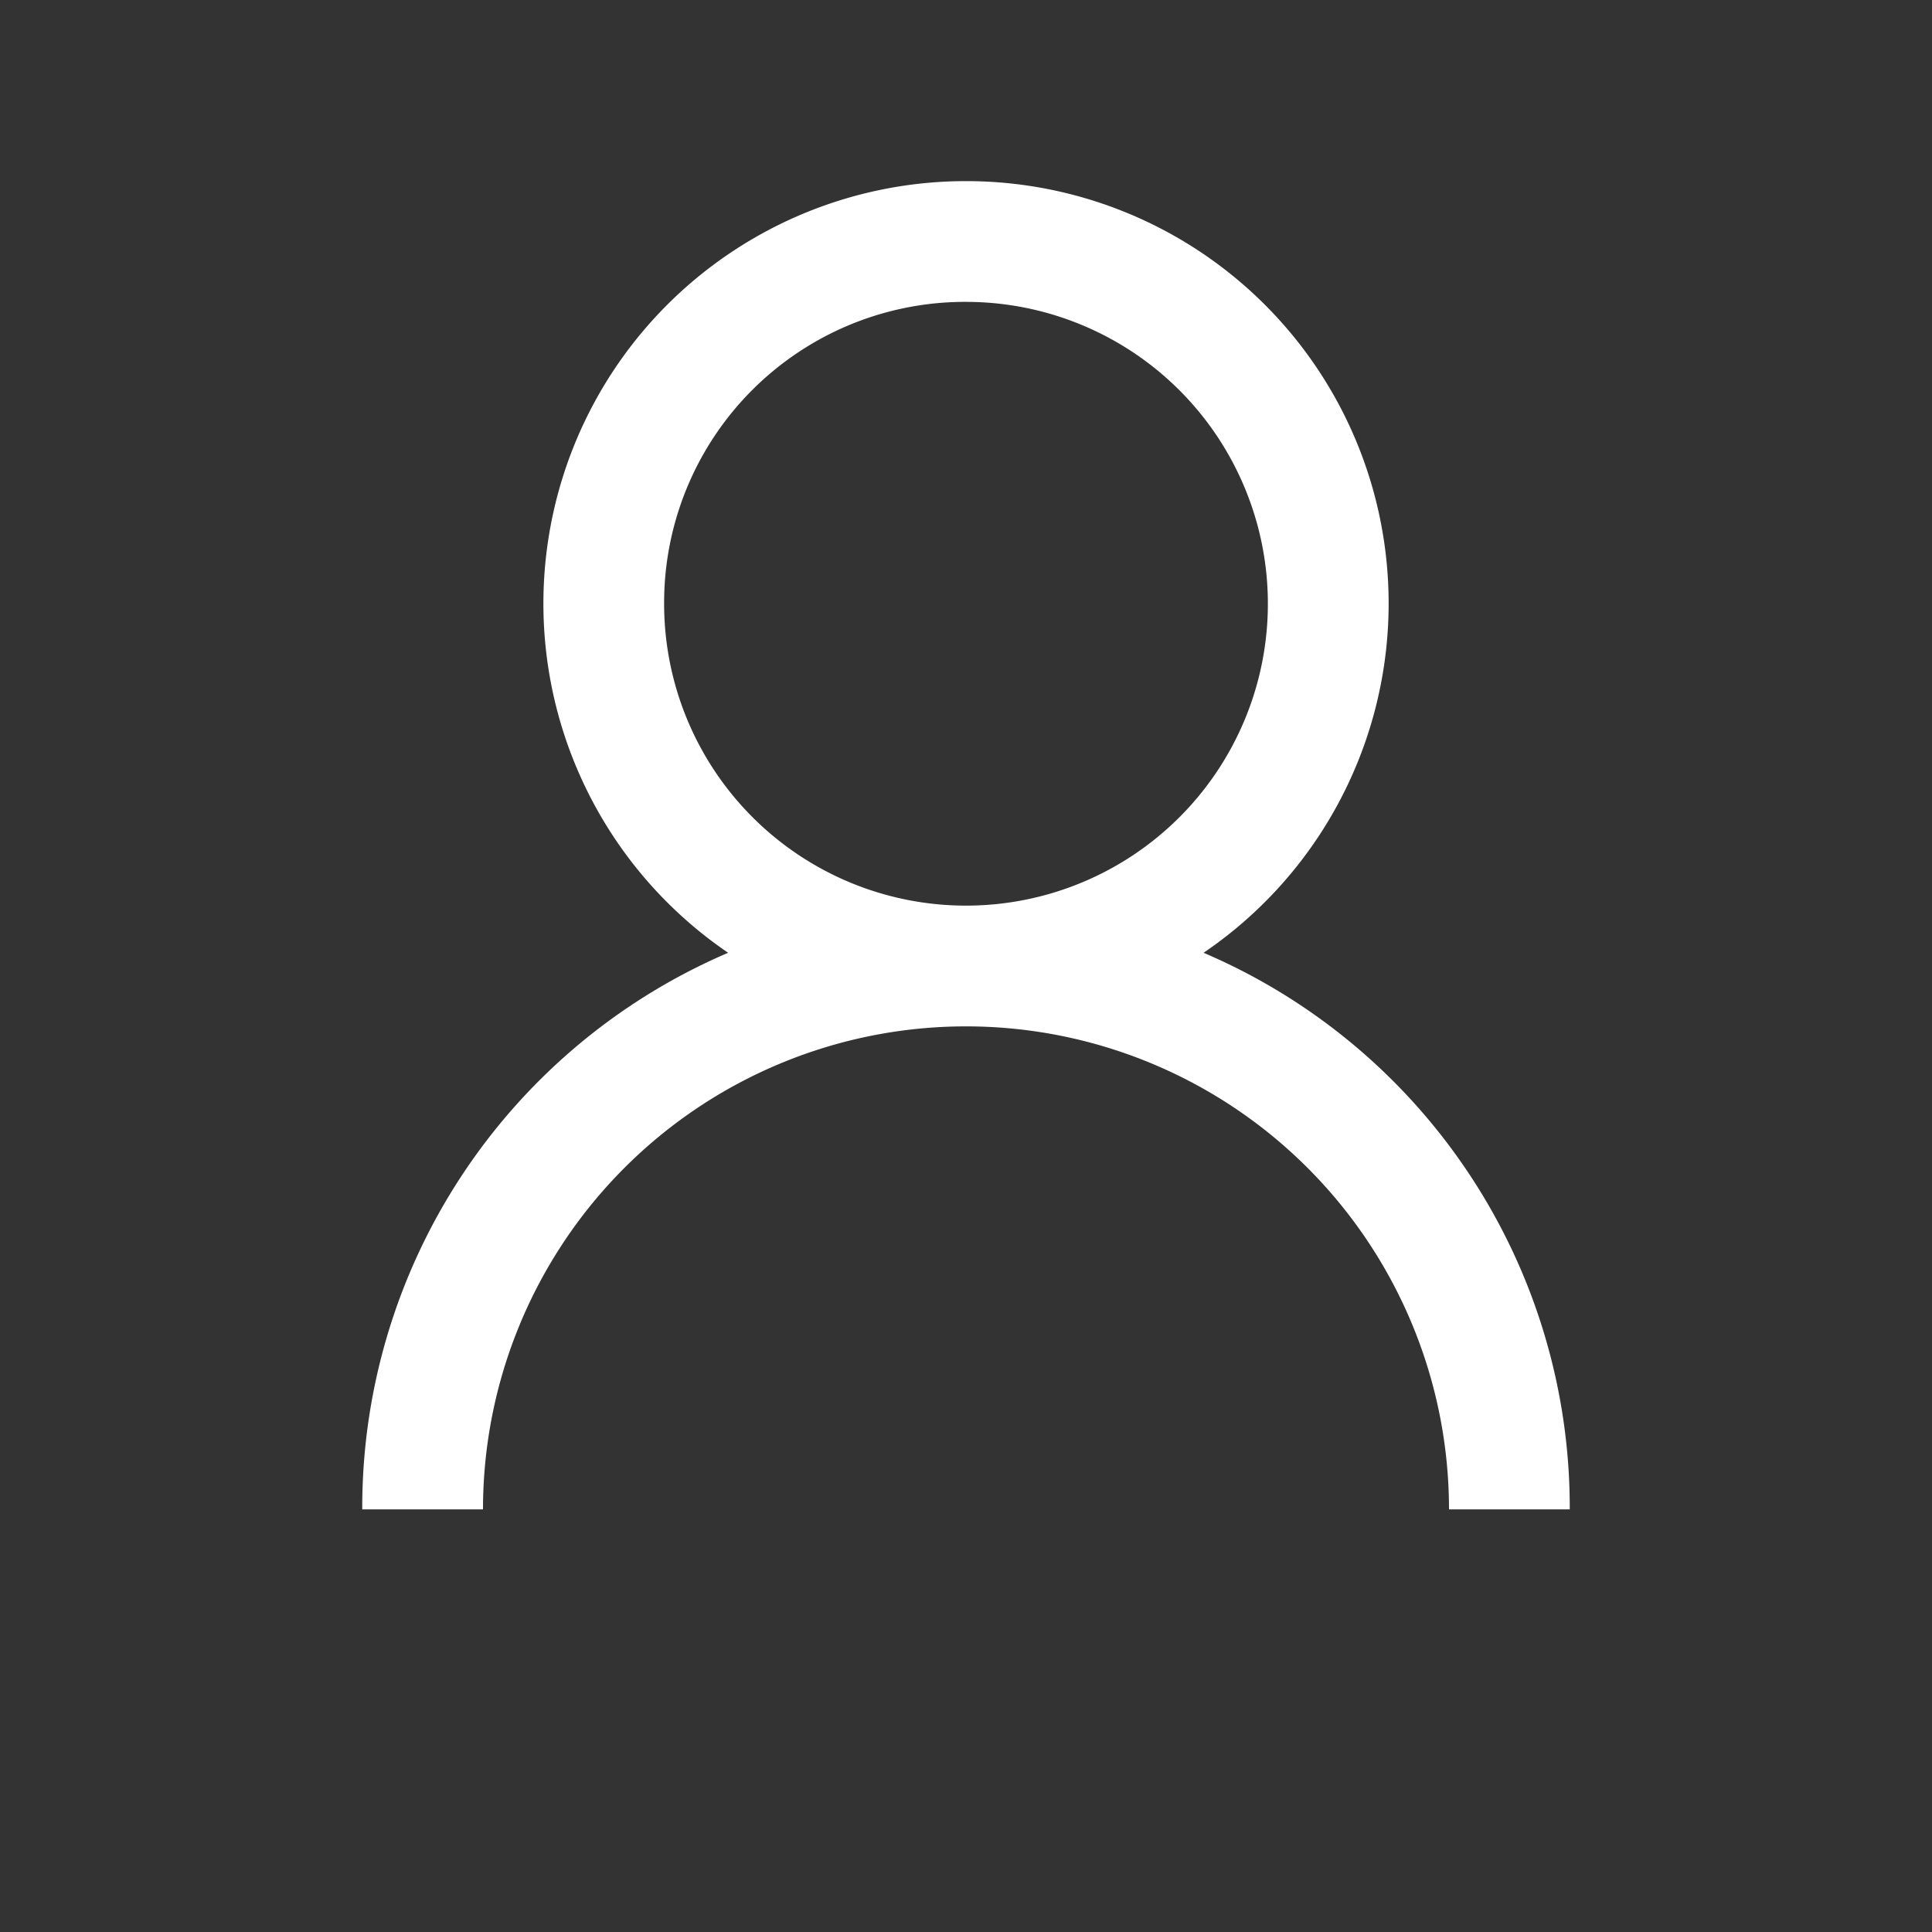 <svg id="user" xmlns="http://www.w3.org/2000/svg" width="64" height="64" viewBox="0 0 64 64">
  <rect x="0" y="0" width="64" height="64" fill="#333333" stroke="none"/>
<defs>
    <style>
      .cls-1 {
        fill: #bfd8ff;
        opacity: 0;
      }

      .cls-2 {
        fill: #fff;
        fill-rule: evenodd;
      }
    </style>
  </defs>
  <rect id="_64" data-name="64" class="cls-1" width="64" height="64"/>
  <path id="user-2" data-name="user" class="cls-2" d="M6223,698a13.994,13.994,0,0,0-7.88,25.562A19.991,19.991,0,0,0,6203,742h4a16,16,0,0,1,32,0h4a19.985,19.985,0,0,0-12.13-18.438A13.989,13.989,0,0,0,6223,698Zm0,4a10,10,0,1,1-10,10A9.967,9.967,0,0,1,6223,702Z" transform="translate(-6191 -692)"/>
</svg>
